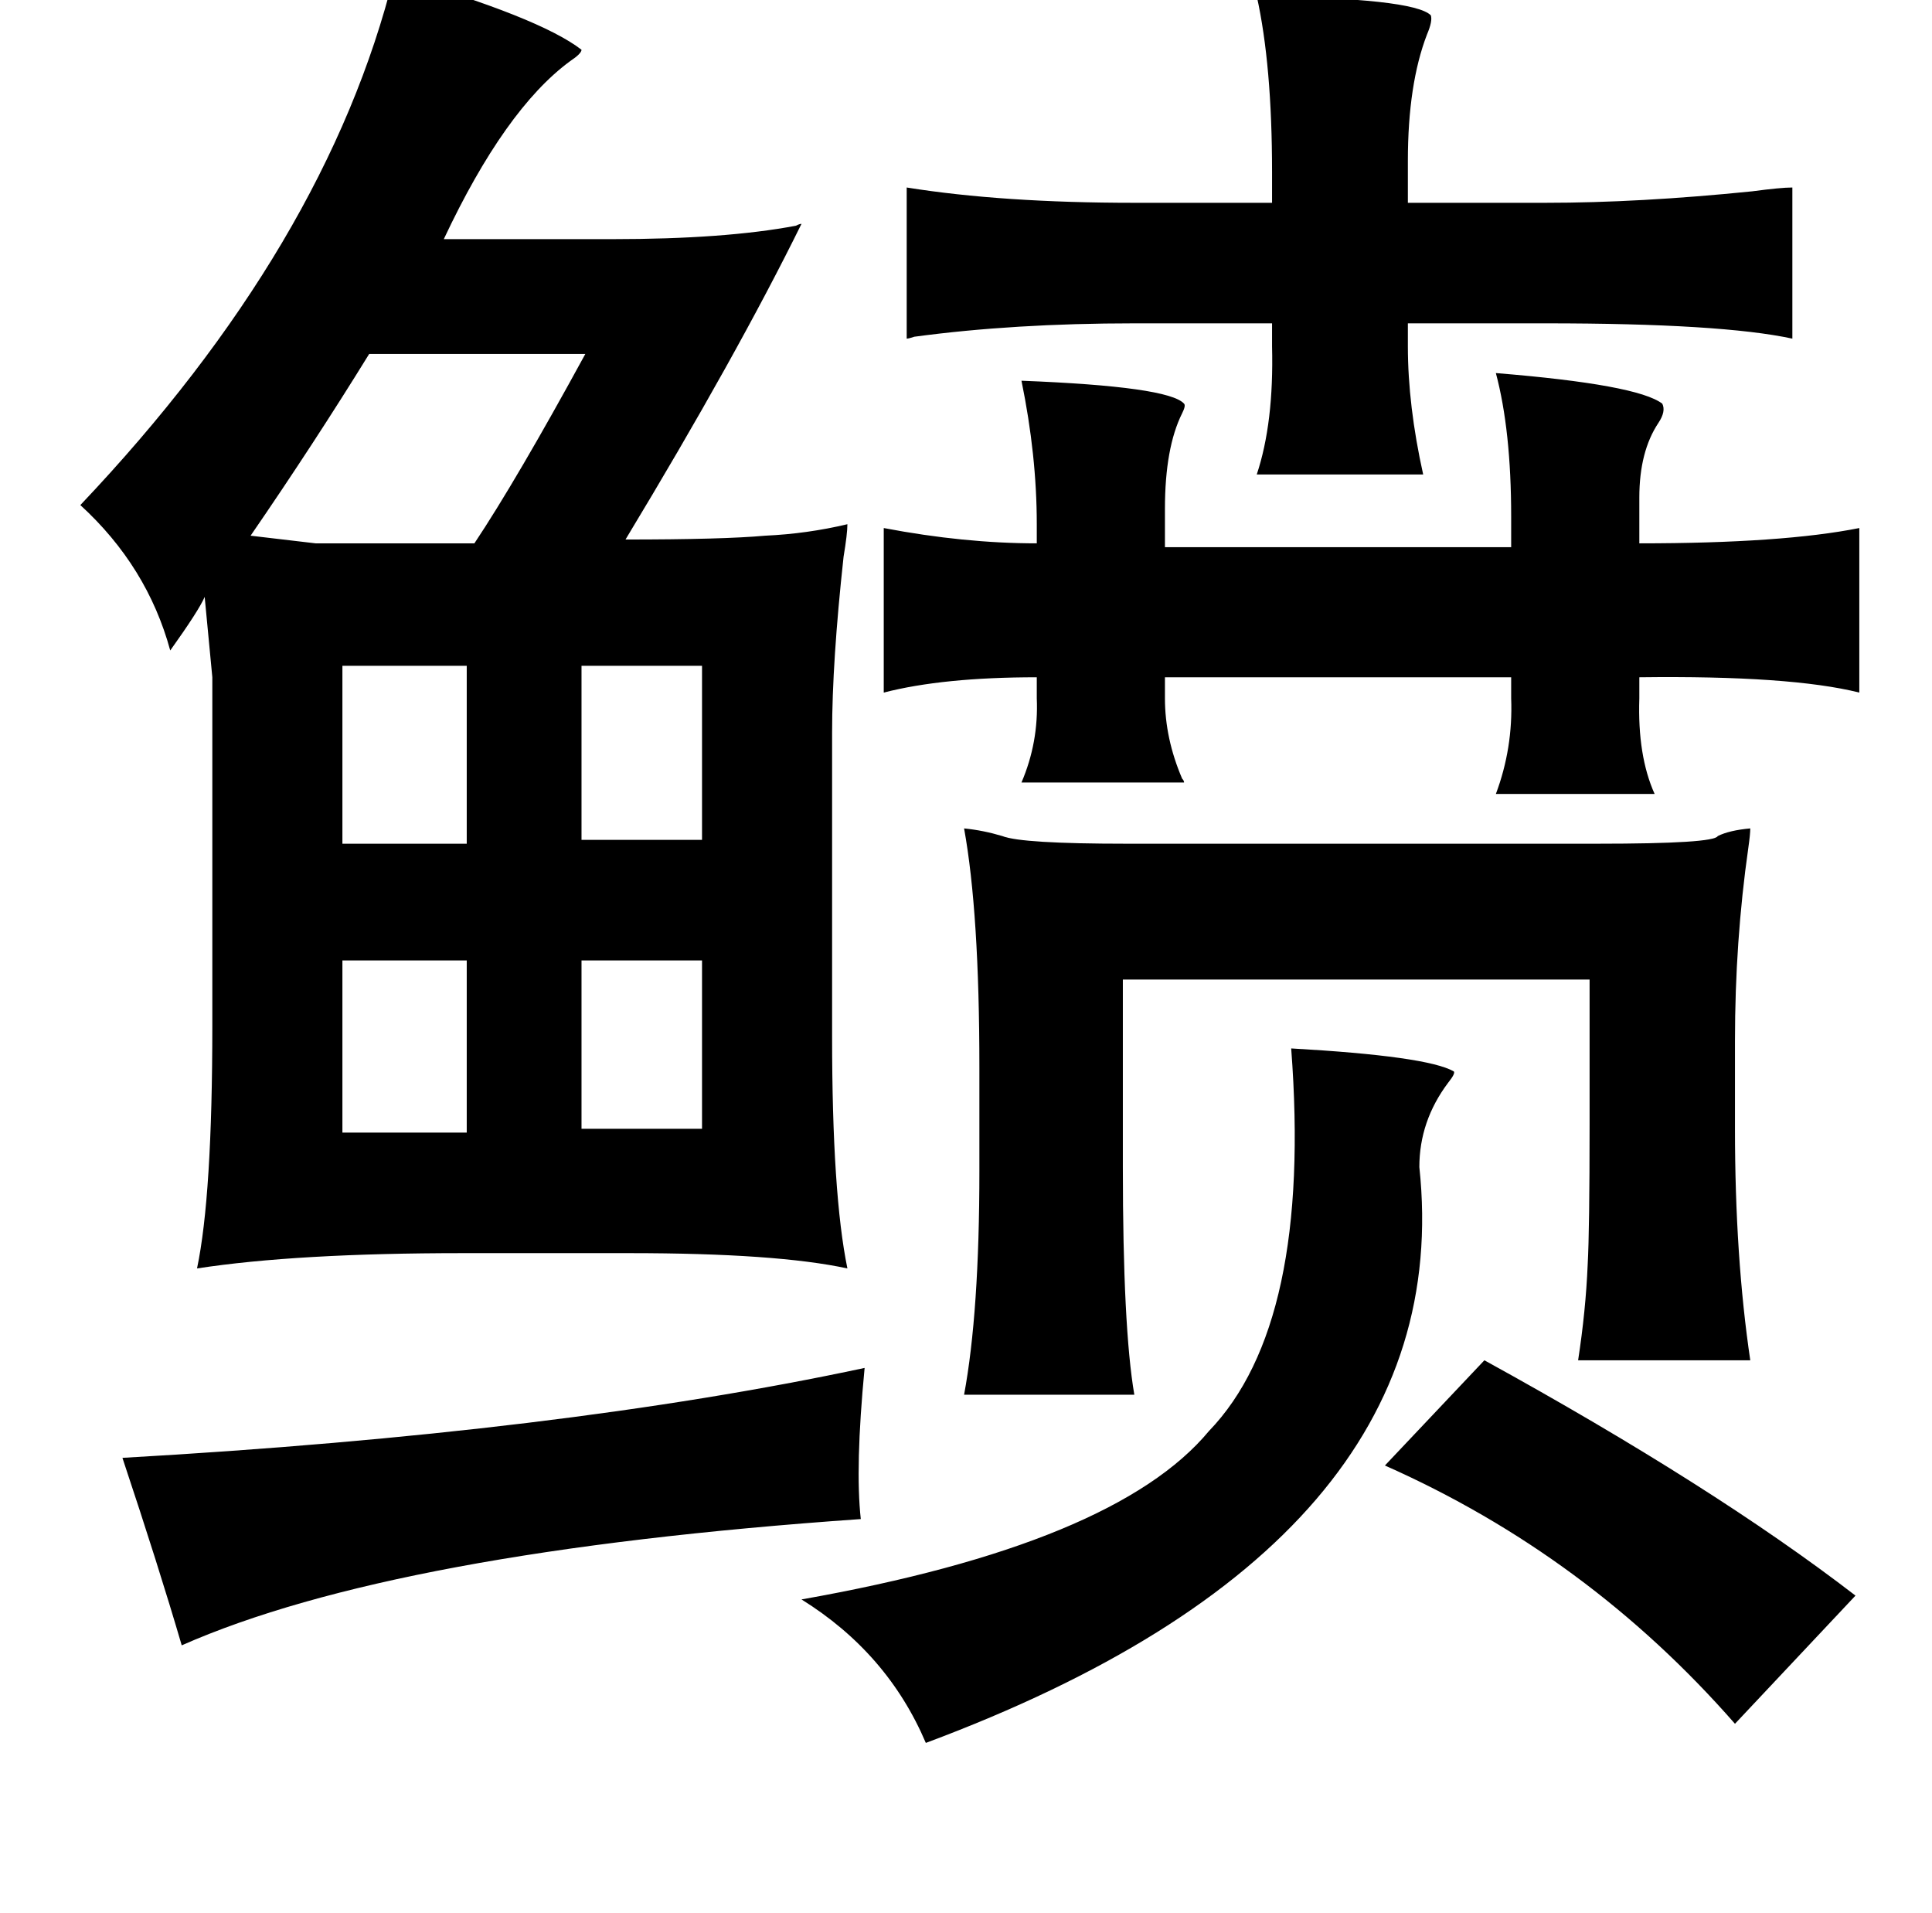 <?xml version="1.0" standalone="no"?>
<!DOCTYPE svg PUBLIC "-//W3C//DTD SVG 1.1//EN" "http://www.w3.org/Graphics/SVG/1.1/DTD/svg11.dtd" >
<svg xmlns="http://www.w3.org/2000/svg" xmlns:xlink="http://www.w3.org/1999/xlink" version="1.1" viewBox="-10 0 1010 1000">
   <path fill="currentColor"
d="M196 -13q76 22 98 39q0 2 -6 6q-34 25 -66 93h88q59 0 96 -7q2 -1 3 -1q-34 69 -92 165q51 0 73 -2q22 -1 43 -6q0 5 -2 17q-6 55 -6 92v159q0 82 8 121q-37 -8 -114 -8h-87q-87 0 -139 8q8 -38 8 -127v-182l-4 -42q-3 7 -18 28q-12 -44 -47 -76q129 -136 164 -277z
M647 -2q82 1 91 10q1 3 -2 10q-10 26 -10 66v22h72q49 0 108 -6q15 -2 21 -2v79q-37 -8 -129 -8h-72v12q0 31 8 67h-87q9 -27 8 -67v-12h-72q-63 0 -115 7q-3 1 -4 1v-79q50 8 119 8h72v-16q0 -56 -8 -92zM296 185h-113q-29 47 -62 95l34 4h83q22 -33 58 -99zM772 195
q74 6 87 16q2 4 -2 10q-10 15 -10 39v24q75 0 115 -8v86q-36 -9 -115 -8v11q-1 30 8 50h-83q9 -24 8 -50v-11h-181v11q0 21 9 42q1 1 1 2h-85q9 -21 8 -44v-11q-49 0 -80 8v-86q42 8 80 8v-10q0 -36 -8 -75q77 3 85 12q1 1 -1 5q-9 18 -9 50v20h181v-16q0 -45 -8 -75z
M234 348h-65v93h65v-93zM357 348h-63v91h63v-91zM825 441q61 0 63 -4q6 -3 17 -4q0 3 -1 10q-7 49 -7 101v46q0 67 8 121h-90q4 -26 5 -50q1 -18 1 -73v-76h-244v98q0 84 6 119h-89q8 -43 8 -117v-54q0 -81 -8 -125q10 1 20 4q10 4 65 4h246zM234 502h-65v90h65v-90z
M357 502h-63v88h63v-88zM665 548q71 4 85 12q1 1 -3 6q-15 20 -15 44q21 197 -258 301q-20 -47 -65 -75q164 -29 213 -88q54 -56 43 -200zM766 711q120 66 194 123l-63 67q-77 -88 -183 -135zM442 715q-5 52 -2 79q-244 17 -355 66q-12 -41 -31 -98q229 -13 388 -47z" />
</svg>
